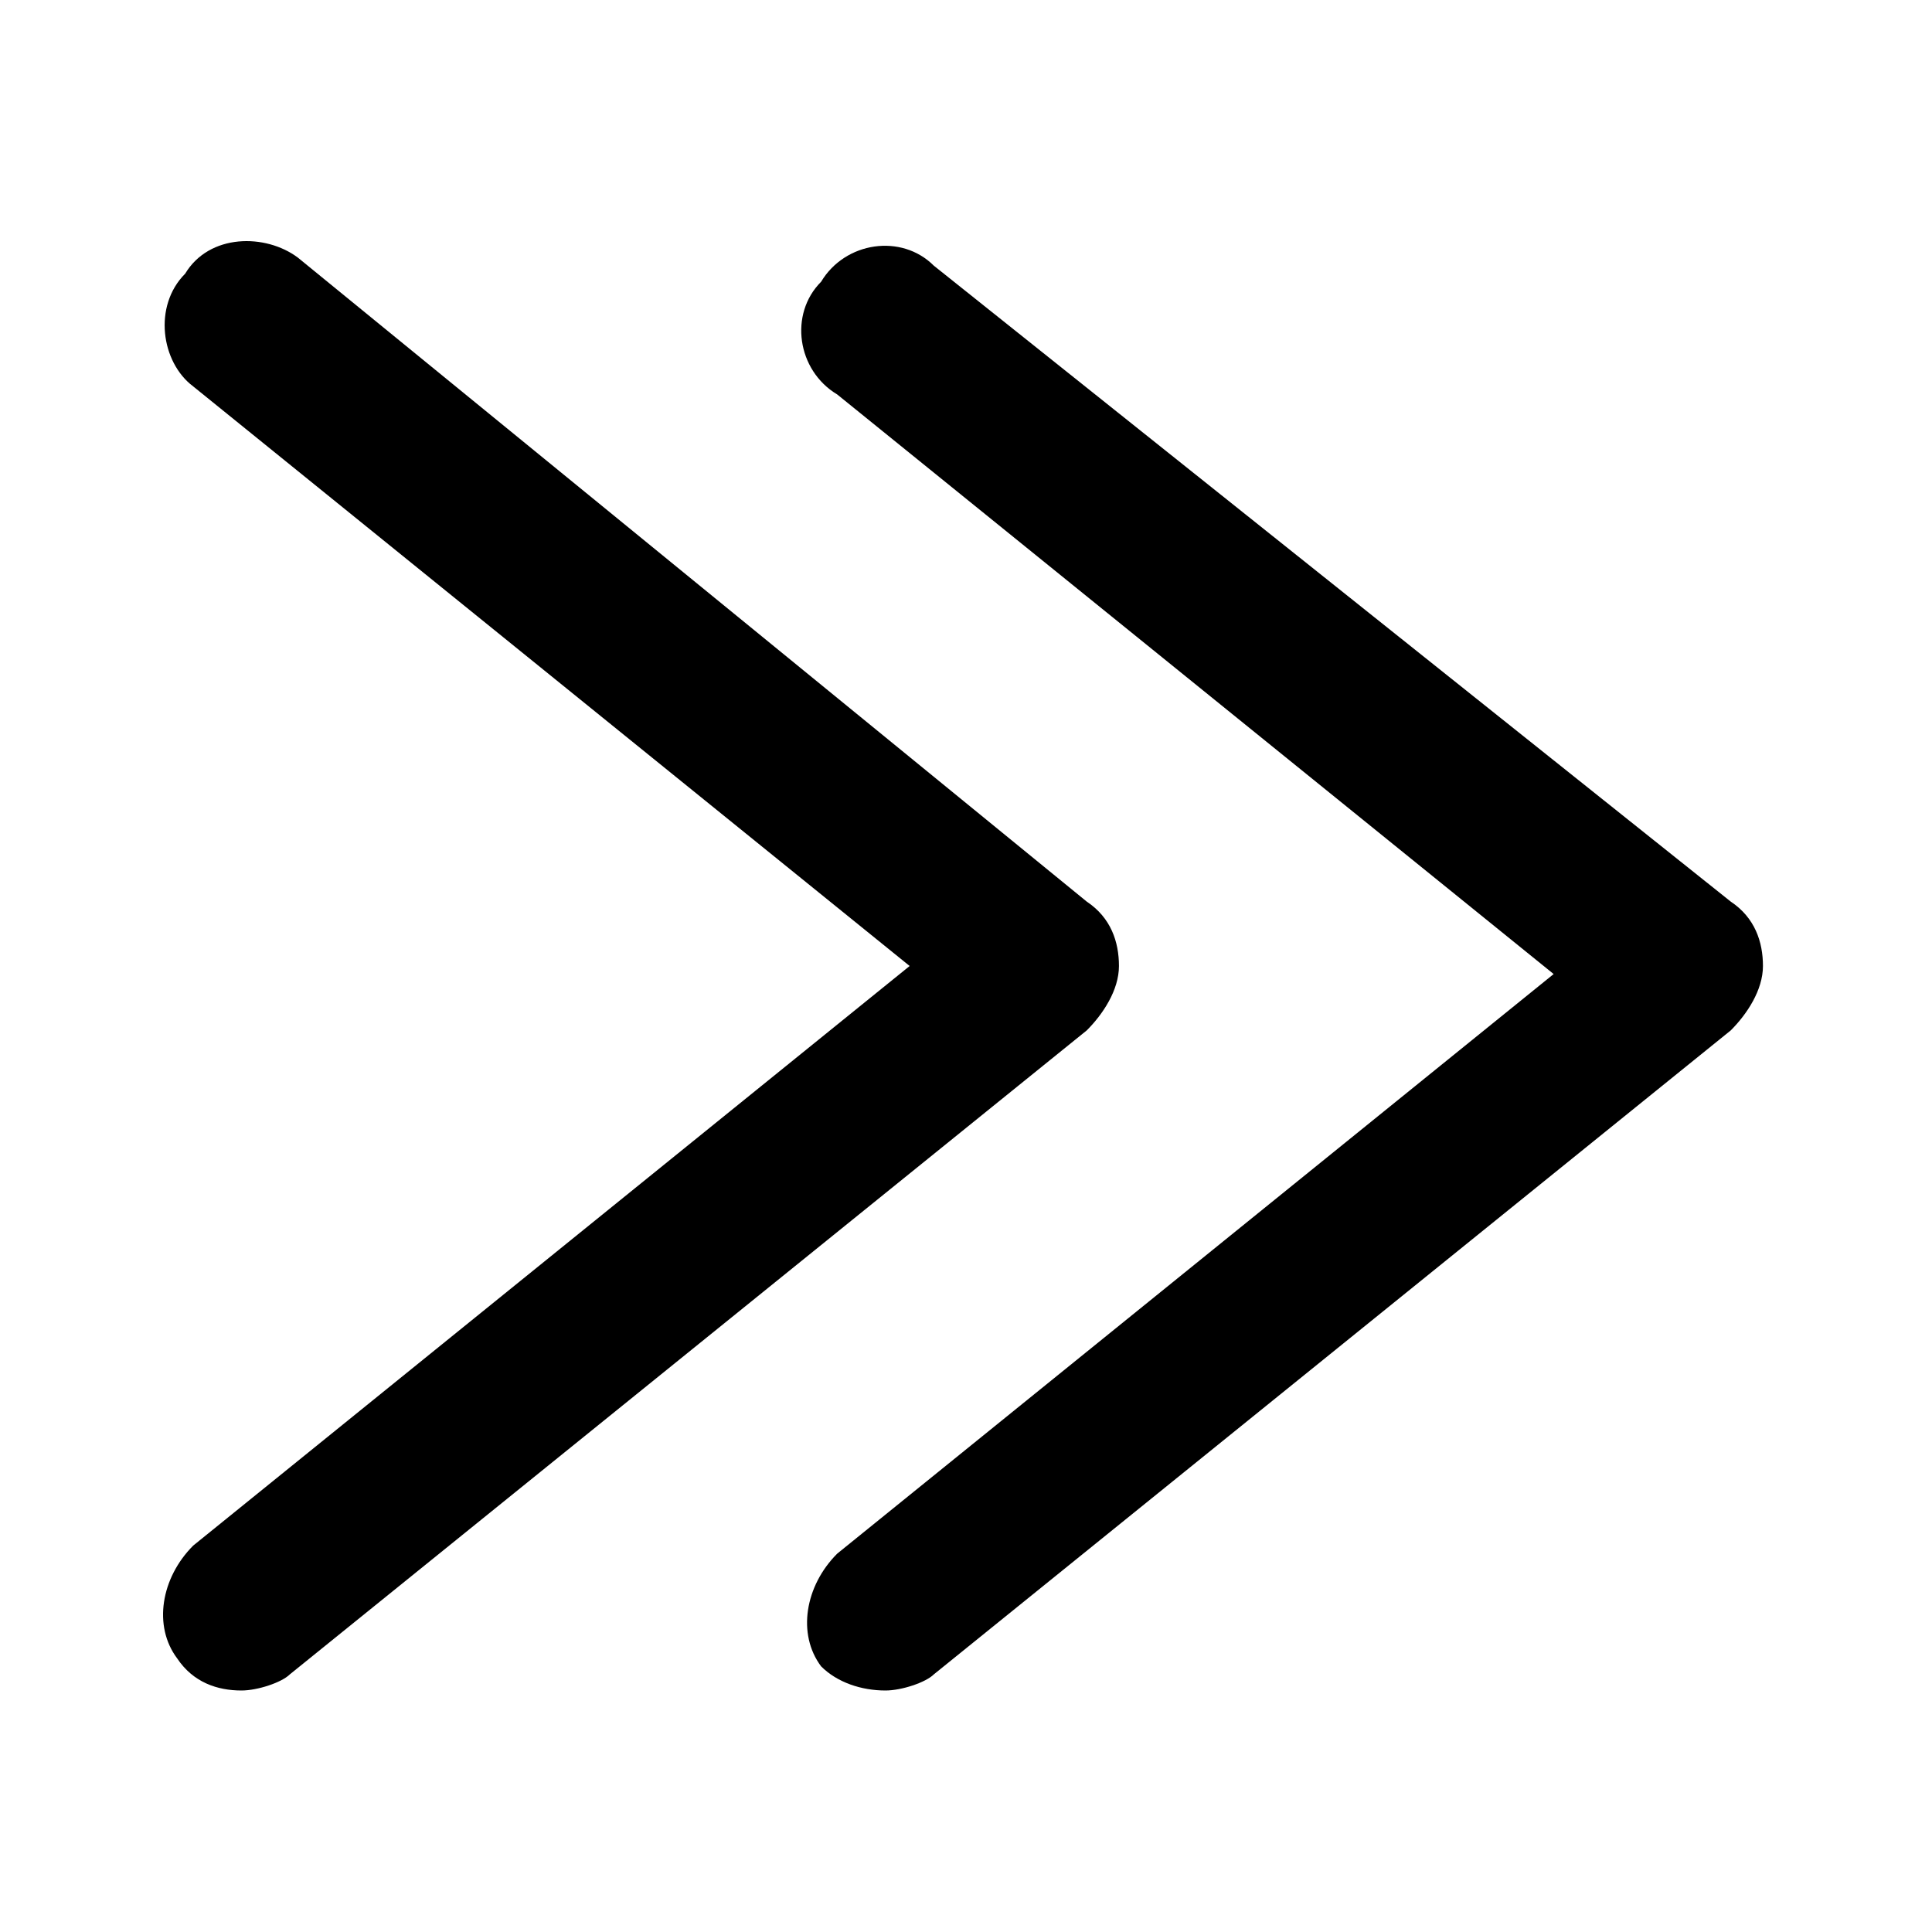 <?xml version="1.0" encoding="utf-8"?>
<!-- Generator: Adobe Illustrator 21.0.0, SVG Export Plug-In . SVG Version: 6.00 Build 0)  -->
<svg version="1.1" id="Layer_1" xmlns="http://www.w3.org/2000/svg" xmlns:xlink="http://www.w3.org/1999/xlink" x="0px" y="0px"
	 viewBox="0 0 24 24" xml:space="preserve">
<g id="Icon">
	<g id="UI-icons-英文名" transform="translate(-414, -306)">
		<g id="方向性图标" transform="translate(101, 303)">
			<g id="double-right" transform="translate(311, 0)">
				<path id="Shape" class="st0" d="M13,24c0.2,0,0.5-0.1,0.6-0.2l9.9-8c0.2-0.2,0.4-0.5,0.4-0.8c0-0.3-0.1-0.6-0.4-0.8l-9.9-7.9
					c-0.4-0.4-1.1-0.3-1.4,0.2c-0.4,0.4-0.3,1.1,0.2,1.4l8.9,7.2l-8.9,7.2c-0.4,0.4-0.5,1-0.2,1.4C12.4,23.9,12.7,24,13,24z"/>
				<path id="Shape_1_" class="st0" d="M5,24c0.2,0,0.5-0.1,0.6-0.2l9.9-8c0.2-0.2,0.4-0.5,0.4-0.8c0-0.3-0.1-0.6-0.4-0.8L5.7,6.2
					C5.3,5.9,4.6,5.9,4.3,6.4C3.9,6.8,4,7.5,4.4,7.8l8.9,7.2l-8.9,7.2c-0.4,0.4-0.5,1-0.2,1.4C4.4,23.9,4.7,24,5,24z"/>
			</g>
		</g>
	</g>
</g>
</svg>
